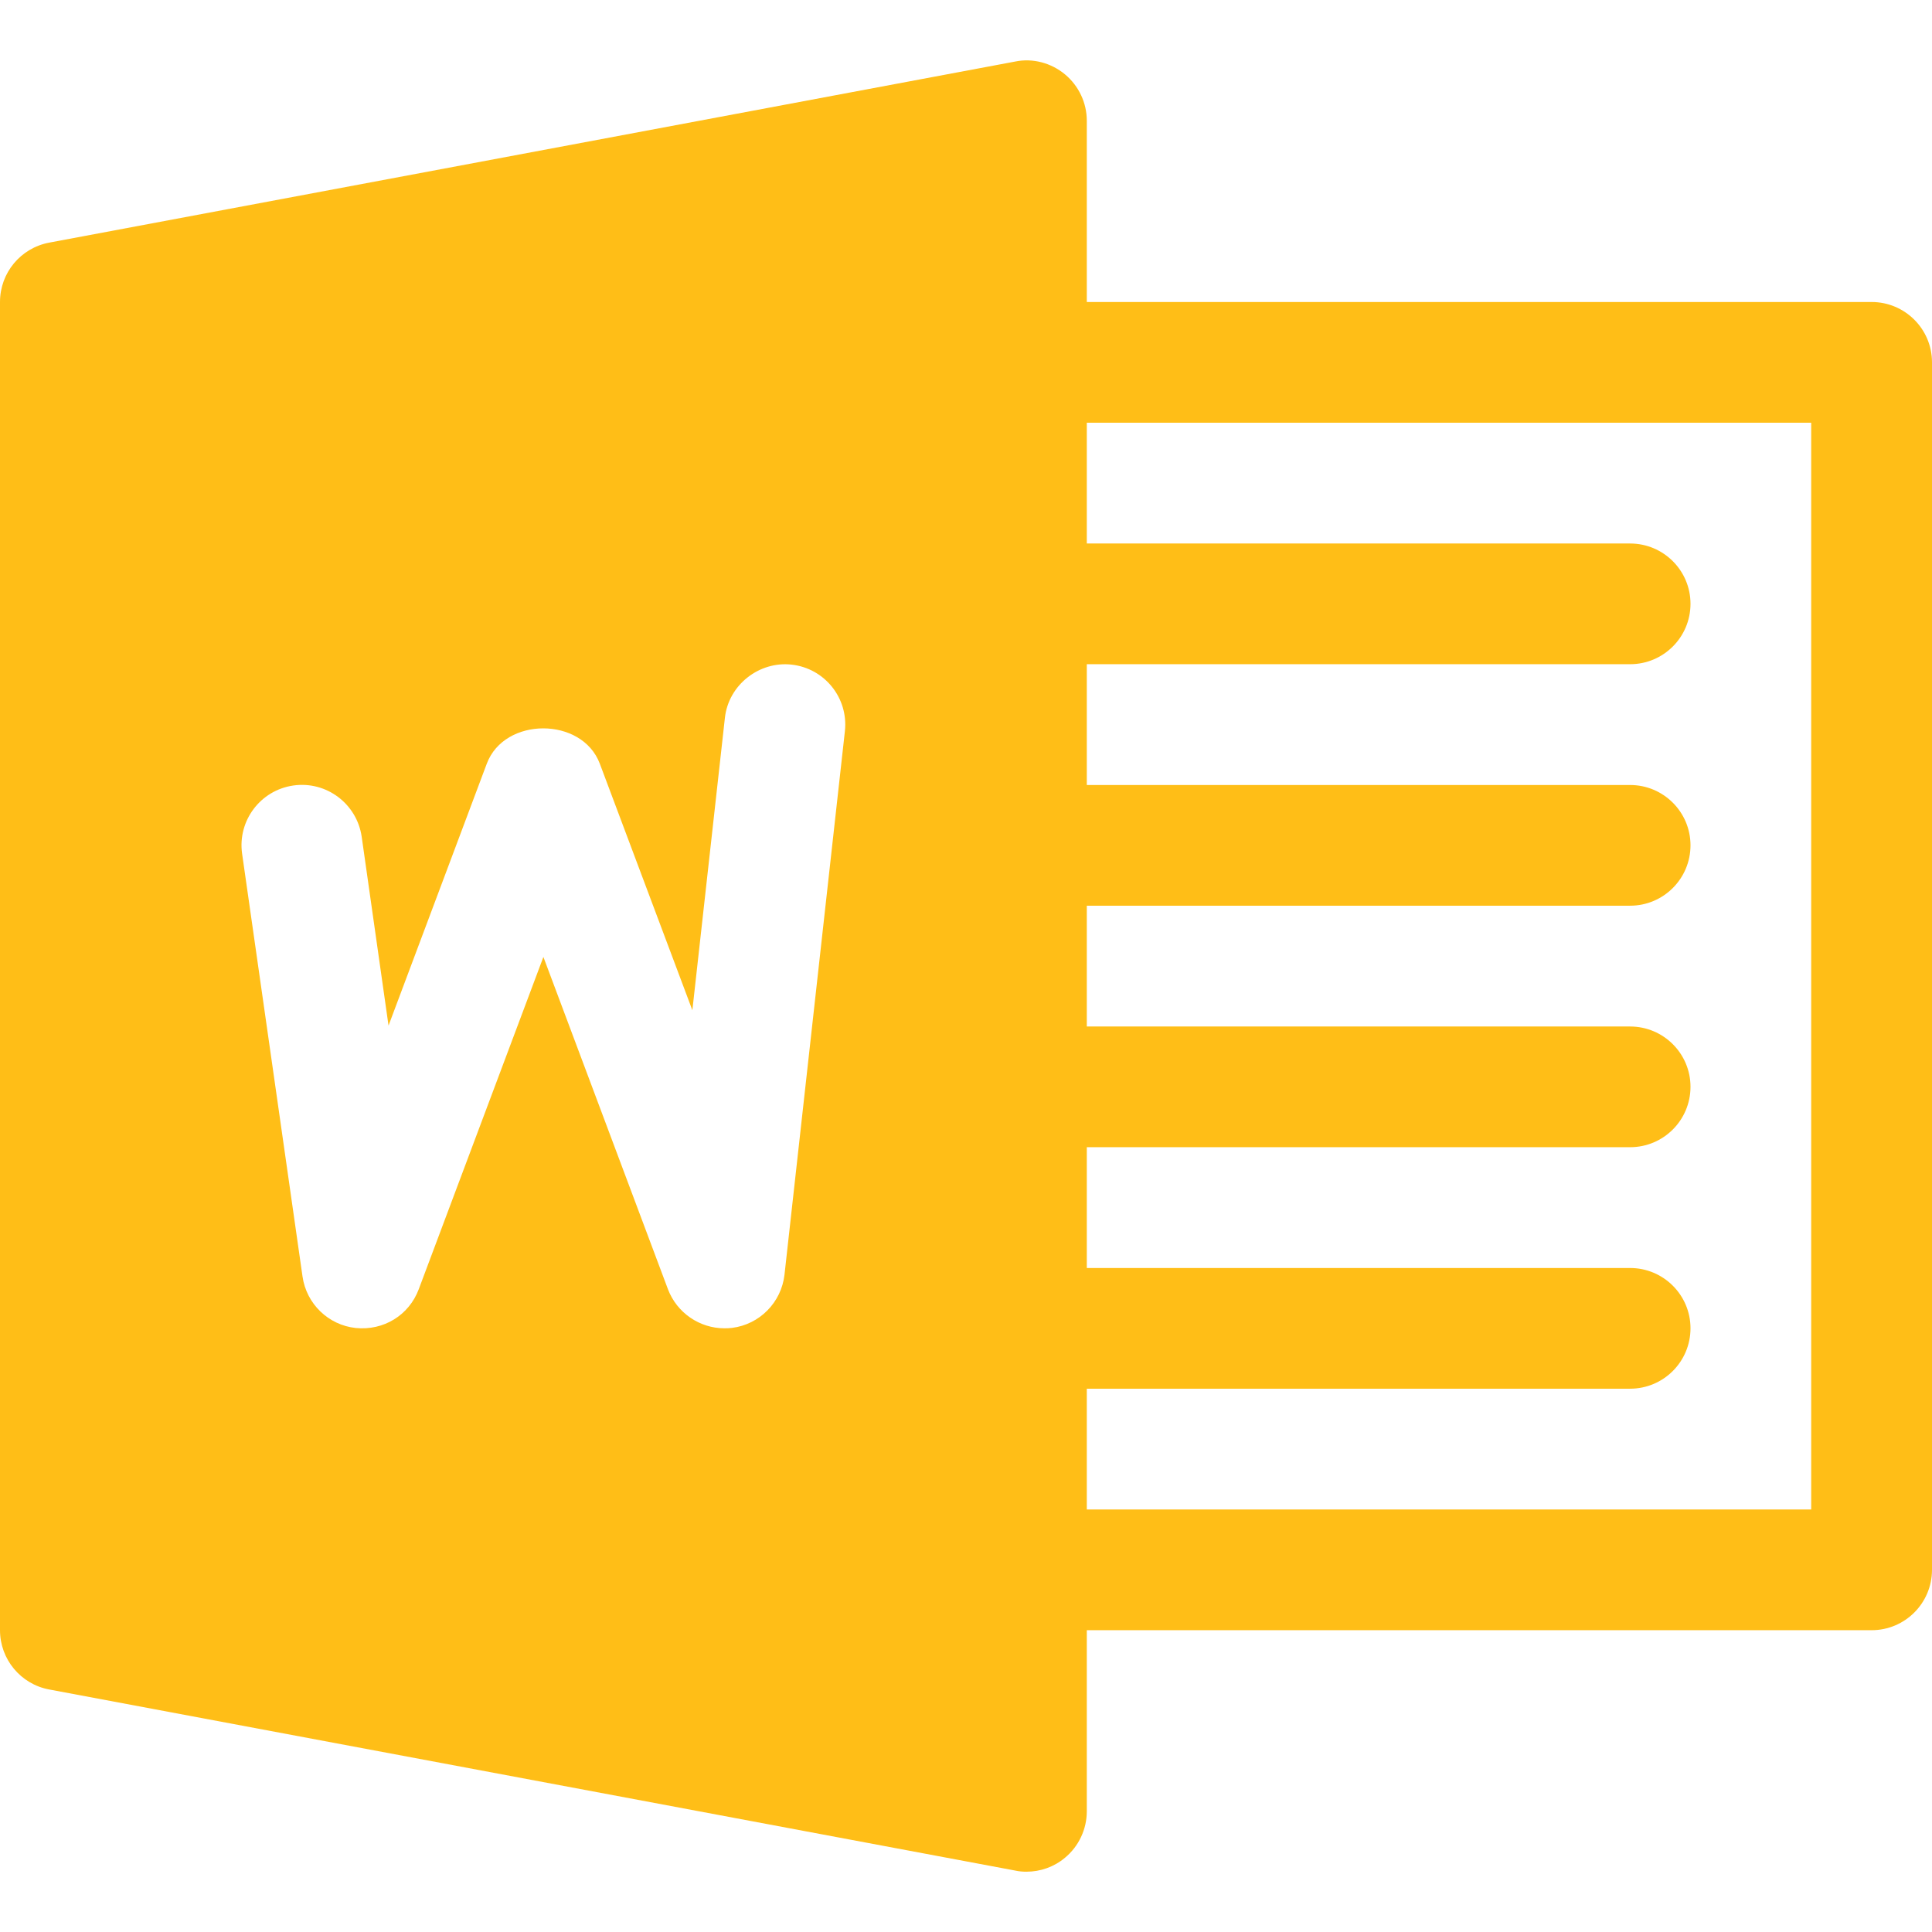 <svg viewBox="0 0 19 19" fill="none" xmlns="http://www.w3.org/2000/svg">
<path d="M18.406 2.97H10.688V1.188C10.688 1.011 10.609 0.844 10.473 0.731C10.337 0.618 10.155 0.57 9.985 0.605L0.484 2.386C0.203 2.439 0 2.683 0 2.97V16.032C0 16.317 0.203 16.563 0.484 16.615L9.985 18.396C10.02 18.404 10.057 18.407 10.094 18.407C10.232 18.407 10.366 18.36 10.473 18.27C10.609 18.158 10.688 17.989 10.688 17.813V16.032H18.406C18.734 16.032 19 15.766 19 15.438V3.563C19 3.236 18.734 2.97 18.406 2.97ZM8.309 7.191L7.715 12.536C7.684 12.808 7.471 13.025 7.199 13.059C7.174 13.062 7.15 13.063 7.125 13.063C6.88 13.063 6.657 12.911 6.569 12.679L5.344 9.411L4.118 12.679C4.023 12.933 3.774 13.088 3.498 13.06C3.229 13.031 3.013 12.822 2.975 12.553L2.381 8.396C2.335 8.072 2.56 7.772 2.884 7.725C3.21 7.678 3.51 7.905 3.557 8.229L3.821 10.086L4.787 7.511C4.96 7.047 5.725 7.047 5.899 7.511L6.809 9.935L7.129 7.059C7.165 6.734 7.467 6.501 7.784 6.536C8.111 6.572 8.345 6.866 8.309 7.191ZM17.812 14.845H10.688V13.657H16.031C16.359 13.657 16.625 13.391 16.625 13.063C16.625 12.736 16.359 12.47 16.031 12.47H10.688V11.282H16.031C16.359 11.282 16.625 11.016 16.625 10.688C16.625 10.361 16.359 10.095 16.031 10.095H10.688V8.907H16.031C16.359 8.907 16.625 8.641 16.625 8.313C16.625 7.986 16.359 7.72 16.031 7.72H10.688V6.532H16.031C16.359 6.532 16.625 6.266 16.625 5.938C16.625 5.611 16.359 5.345 16.031 5.345H10.688V4.157H17.812V14.845Z" fill="#FFBE17"/>
</svg>
